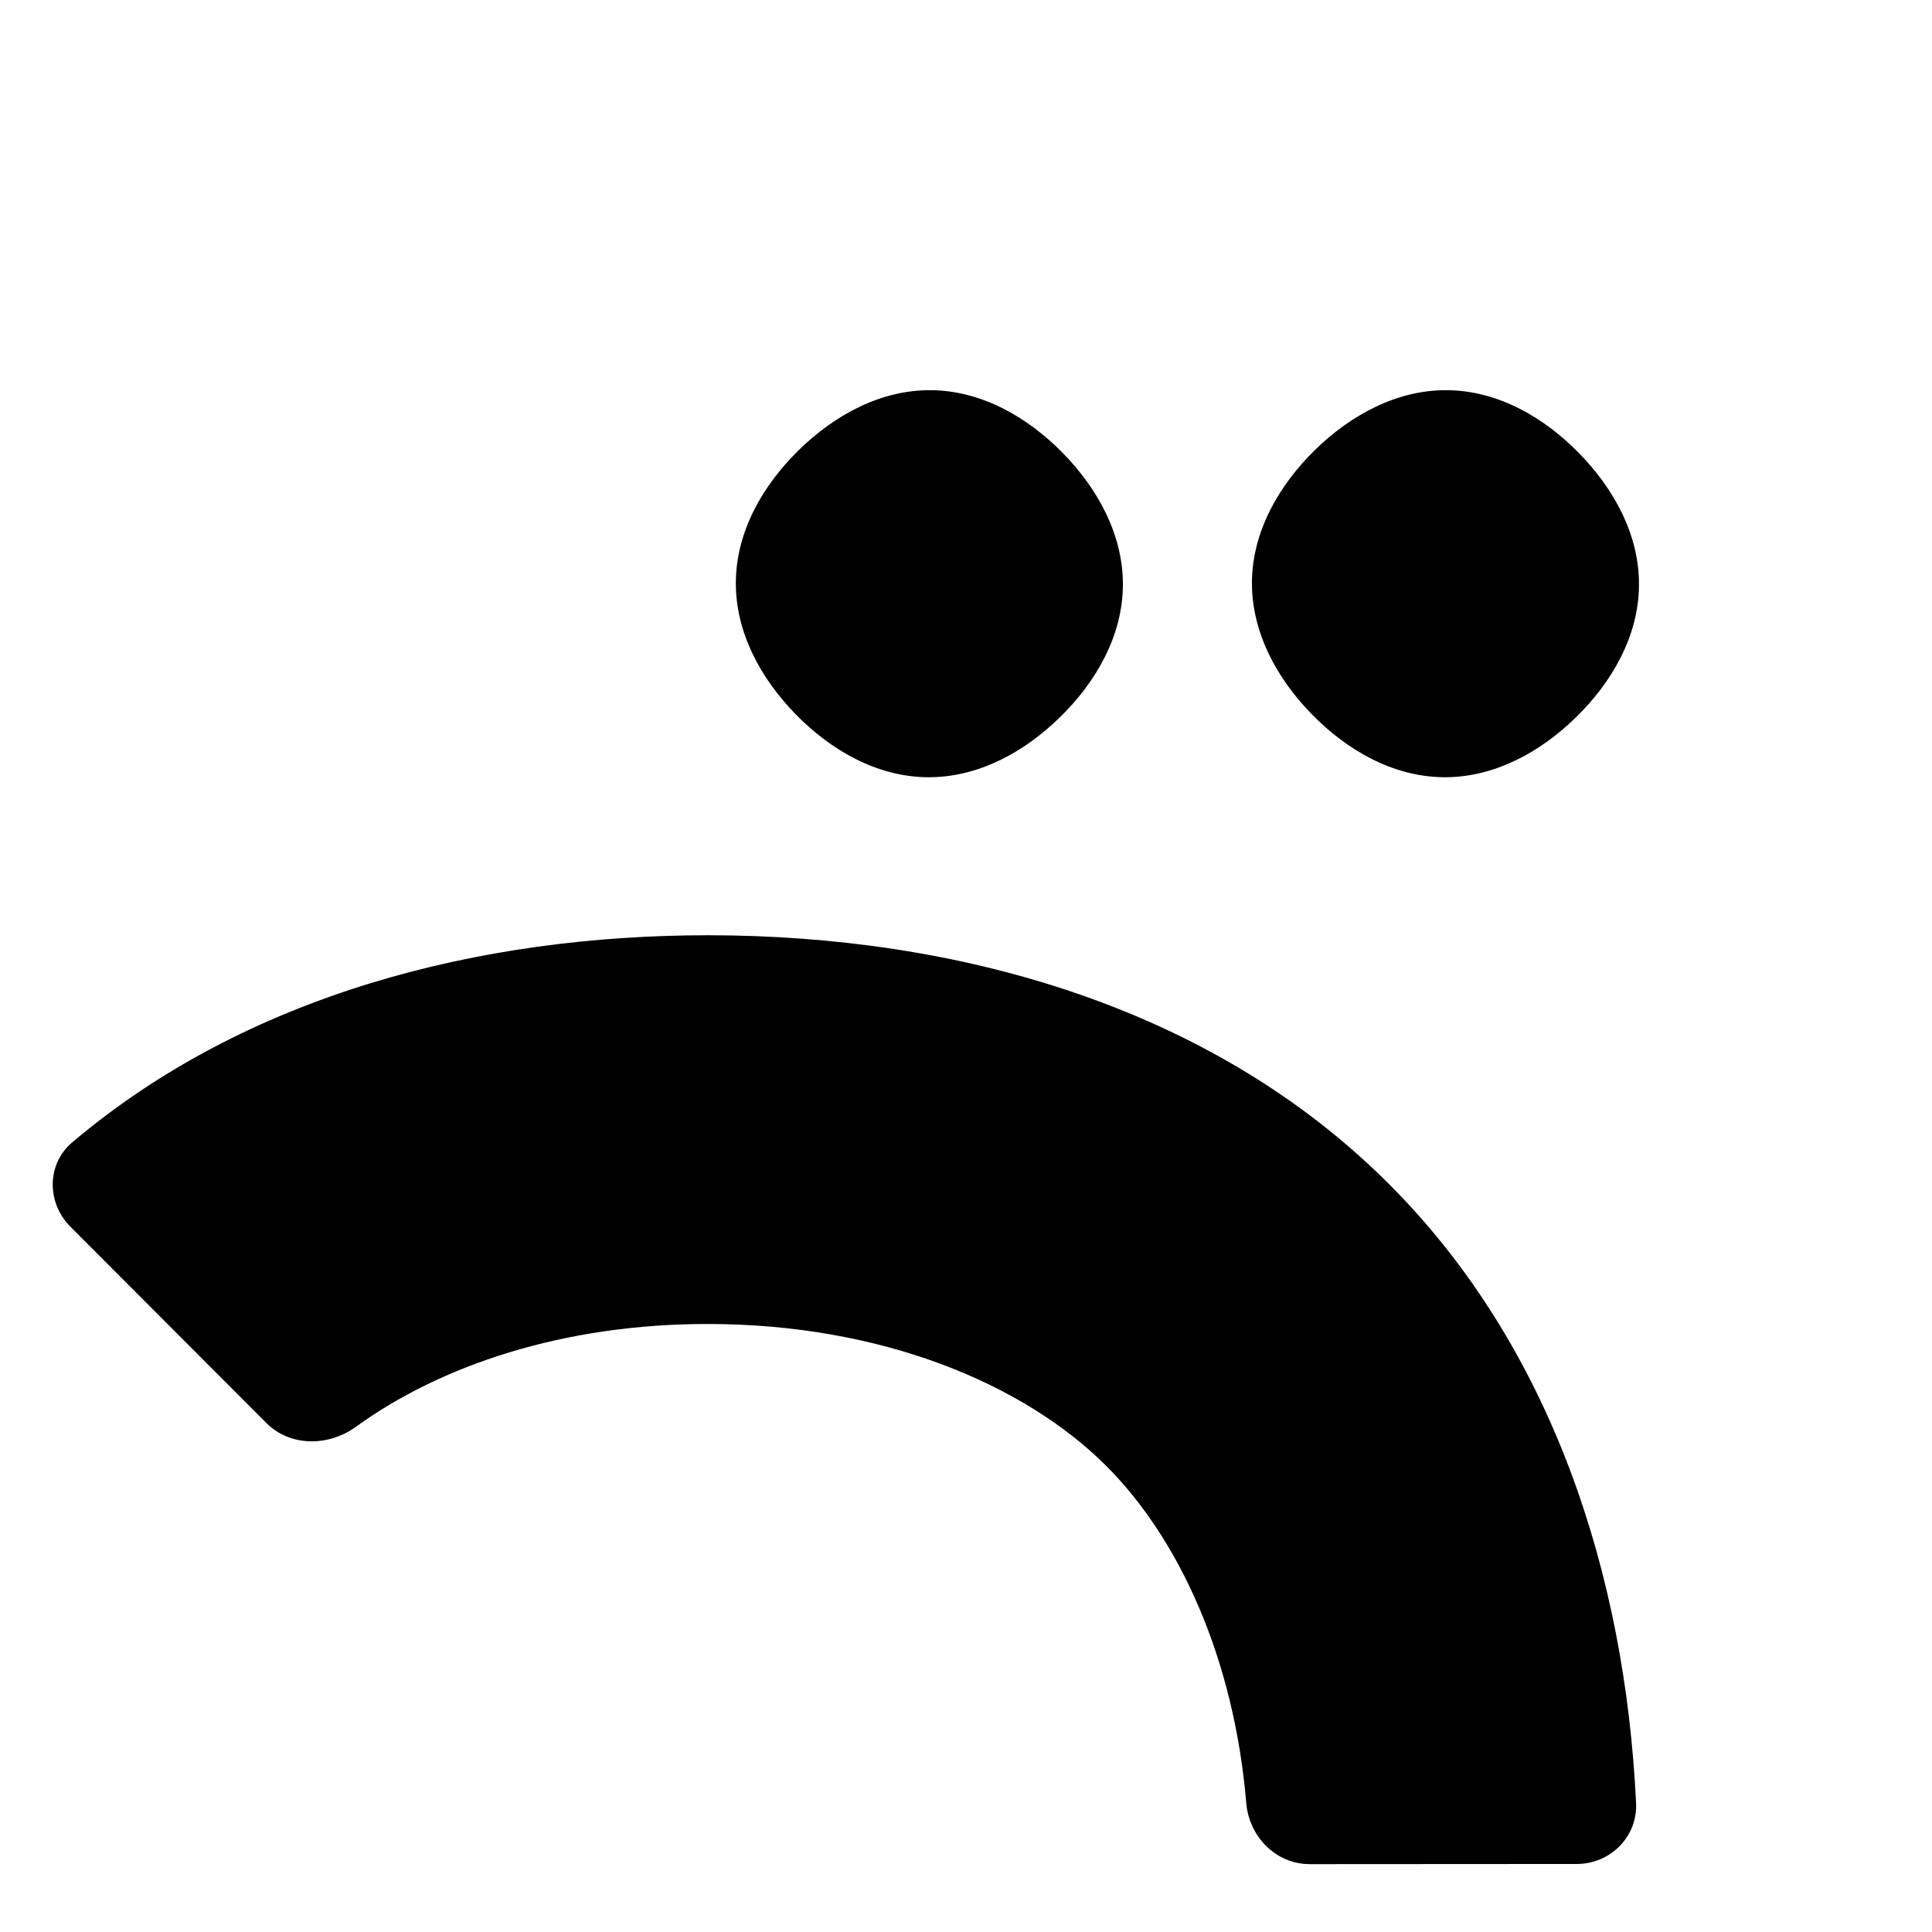 <svg id="face" viewBox="0 0 24 24"
  xmlns="http://www.w3.org/2000/svg">
  <path d="M13.201 5.626C13.636 6.069 13.955 6.645 13.949 7.275C13.943 7.905 13.612 8.475 13.168 8.909C12.725 9.343 12.148 9.662 11.518 9.655C10.889 9.648 10.32 9.318 9.886 8.875C9.453 8.432 9.134 7.856 9.141 7.227C9.147 6.598 9.477 6.029 9.92 5.594C10.362 5.16 10.938 4.841 11.567 4.847C12.196 4.853 12.766 5.183 13.201 5.626Z" />
  <path d="M19.612 5.626C20.047 6.069 20.367 6.645 20.36 7.275C20.354 7.905 20.023 8.475 19.579 8.909C19.136 9.343 18.559 9.662 17.93 9.655C17.301 9.648 16.732 9.318 16.298 8.875C15.864 8.432 15.546 7.856 15.552 7.227C15.559 6.598 15.888 6.029 16.331 5.594C16.773 5.16 17.349 4.841 17.978 4.847C18.608 4.853 19.178 5.183 19.612 5.626Z" />
  <path d="M8.795 11.618C5.96 11.618 3.064 12.355 0.896 14.192C0.578 14.461 0.579 14.942 0.874 15.238L3.31 17.678C3.605 17.974 4.082 17.97 4.42 17.725C5.47 16.963 6.996 16.446 8.791 16.447C10.949 16.447 12.718 17.188 13.741 18.209C14.641 19.108 15.329 20.588 15.482 22.402C15.518 22.818 15.852 23.157 16.27 23.157L19.586 23.155C20.004 23.155 20.344 22.816 20.324 22.399C20.188 19.561 19.283 16.734 17.249 14.703C15.036 12.492 11.88 11.619 8.795 11.618Z" />
</svg>

